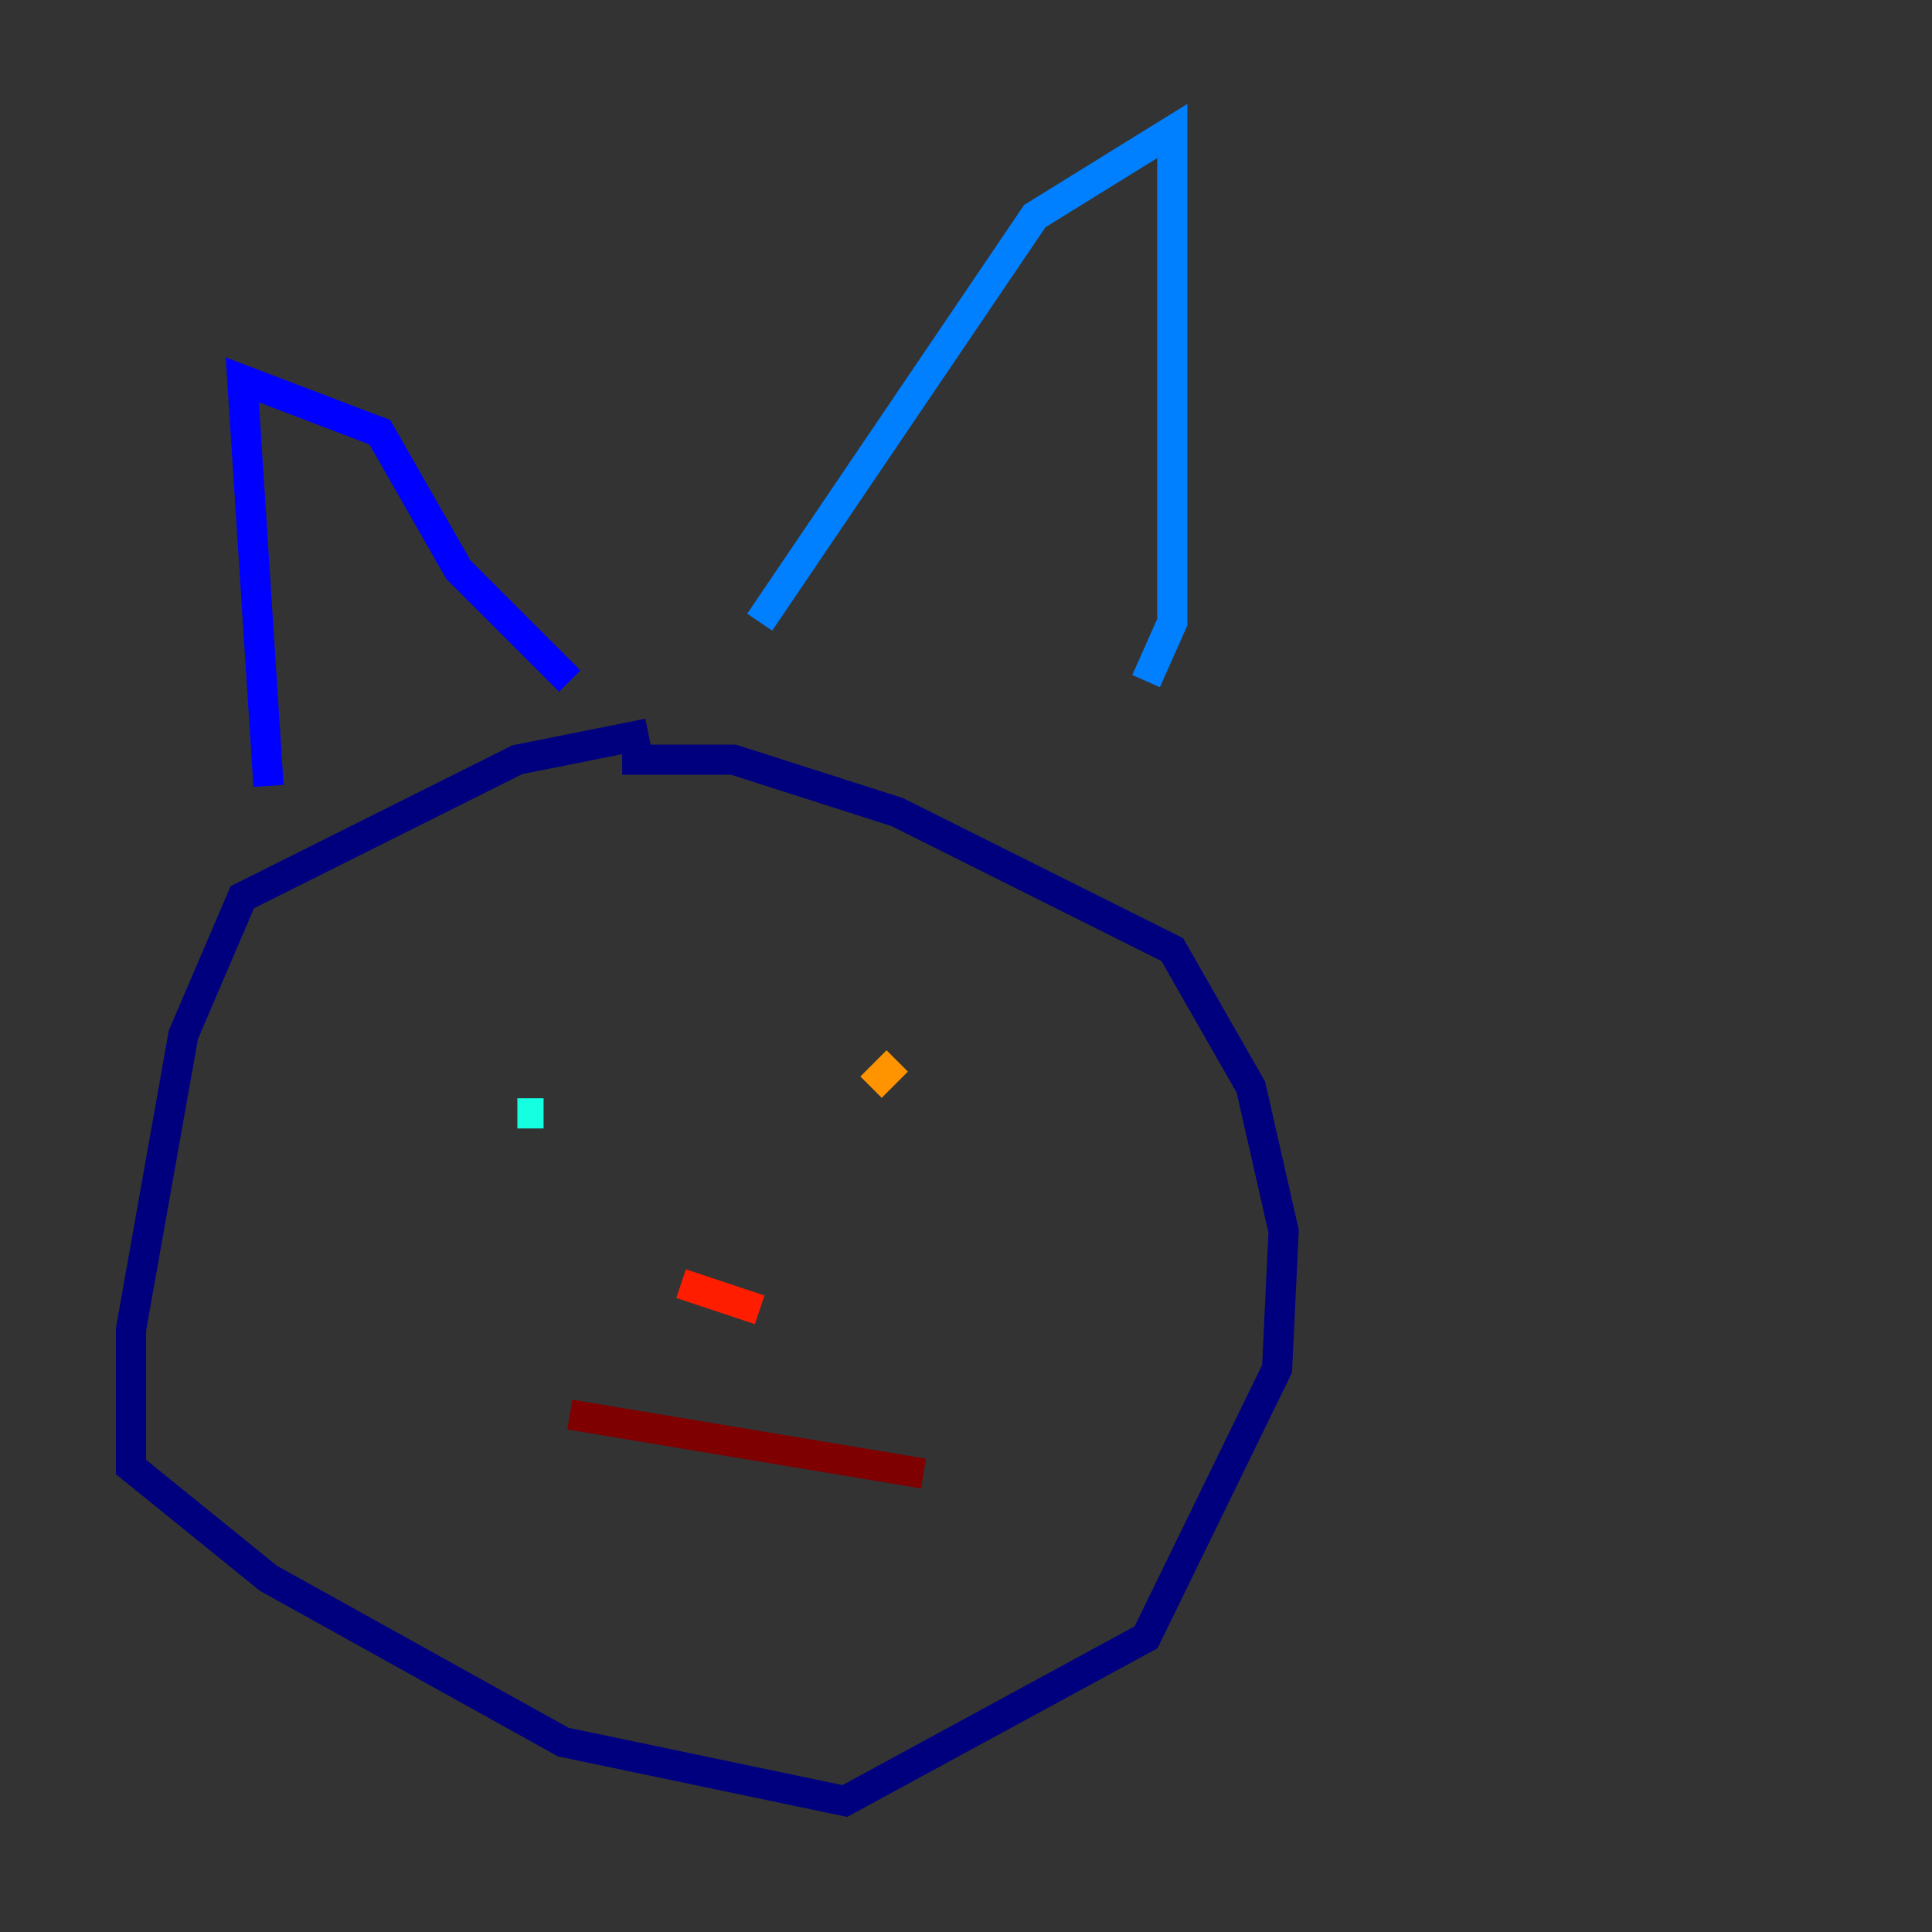 <?xml version="1.0" encoding="utf-8" ?>
<svg baseProfile="tiny" height="128" version="1.2" viewBox="0,0,128,128" width="128" xmlns="http://www.w3.org/2000/svg" xmlns:ev="http://www.w3.org/2001/xml-events" xmlns:xlink="http://www.w3.org/1999/xlink"><rect x="0" y="0" width="128" height="128" fill="#333333" stroke="none"/><defs /><polyline fill="none" points="42.956,48.597 34.278,50.332 16.054,59.444 12.149,68.556 8.678,88.081 8.678,97.193 17.79,104.57 37.315,115.417 55.973,119.322 75.932,108.475 84.61,90.685 85.044,81.573 82.875,72.027 77.668,62.915 59.444,53.803 48.597,50.332 41.22,50.332" stroke="#00007f" stroke-width="2" /><polyline fill="none" points="17.79,52.068 16.054,25.166 25.166,28.637 30.373,37.749 37.749,45.125" stroke="#0000ff" stroke-width="2" /><polyline fill="none" points="50.332,41.22 68.556,14.319 77.668,8.678 77.668,41.22 75.932,45.125" stroke="#0080ff" stroke-width="2" /><polyline fill="none" points="34.278,73.763 36.014,73.763" stroke="#15ffe1" stroke-width="2" /><polyline fill="none" points="52.068,73.763 52.068,73.763" stroke="#7cff79" stroke-width="2" /><polyline fill="none" points="59.444,81.139 59.444,81.139" stroke="#e4ff12" stroke-width="2" /><polyline fill="none" points="59.444,70.291 57.709,72.027" stroke="#ff9400" stroke-width="2" /><polyline fill="none" points="45.125,85.044 50.332,86.78" stroke="#ff1d00" stroke-width="2" /><polyline fill="none" points="37.749,93.722 61.18,97.627" stroke="#7f0000" stroke-width="2" /></svg>